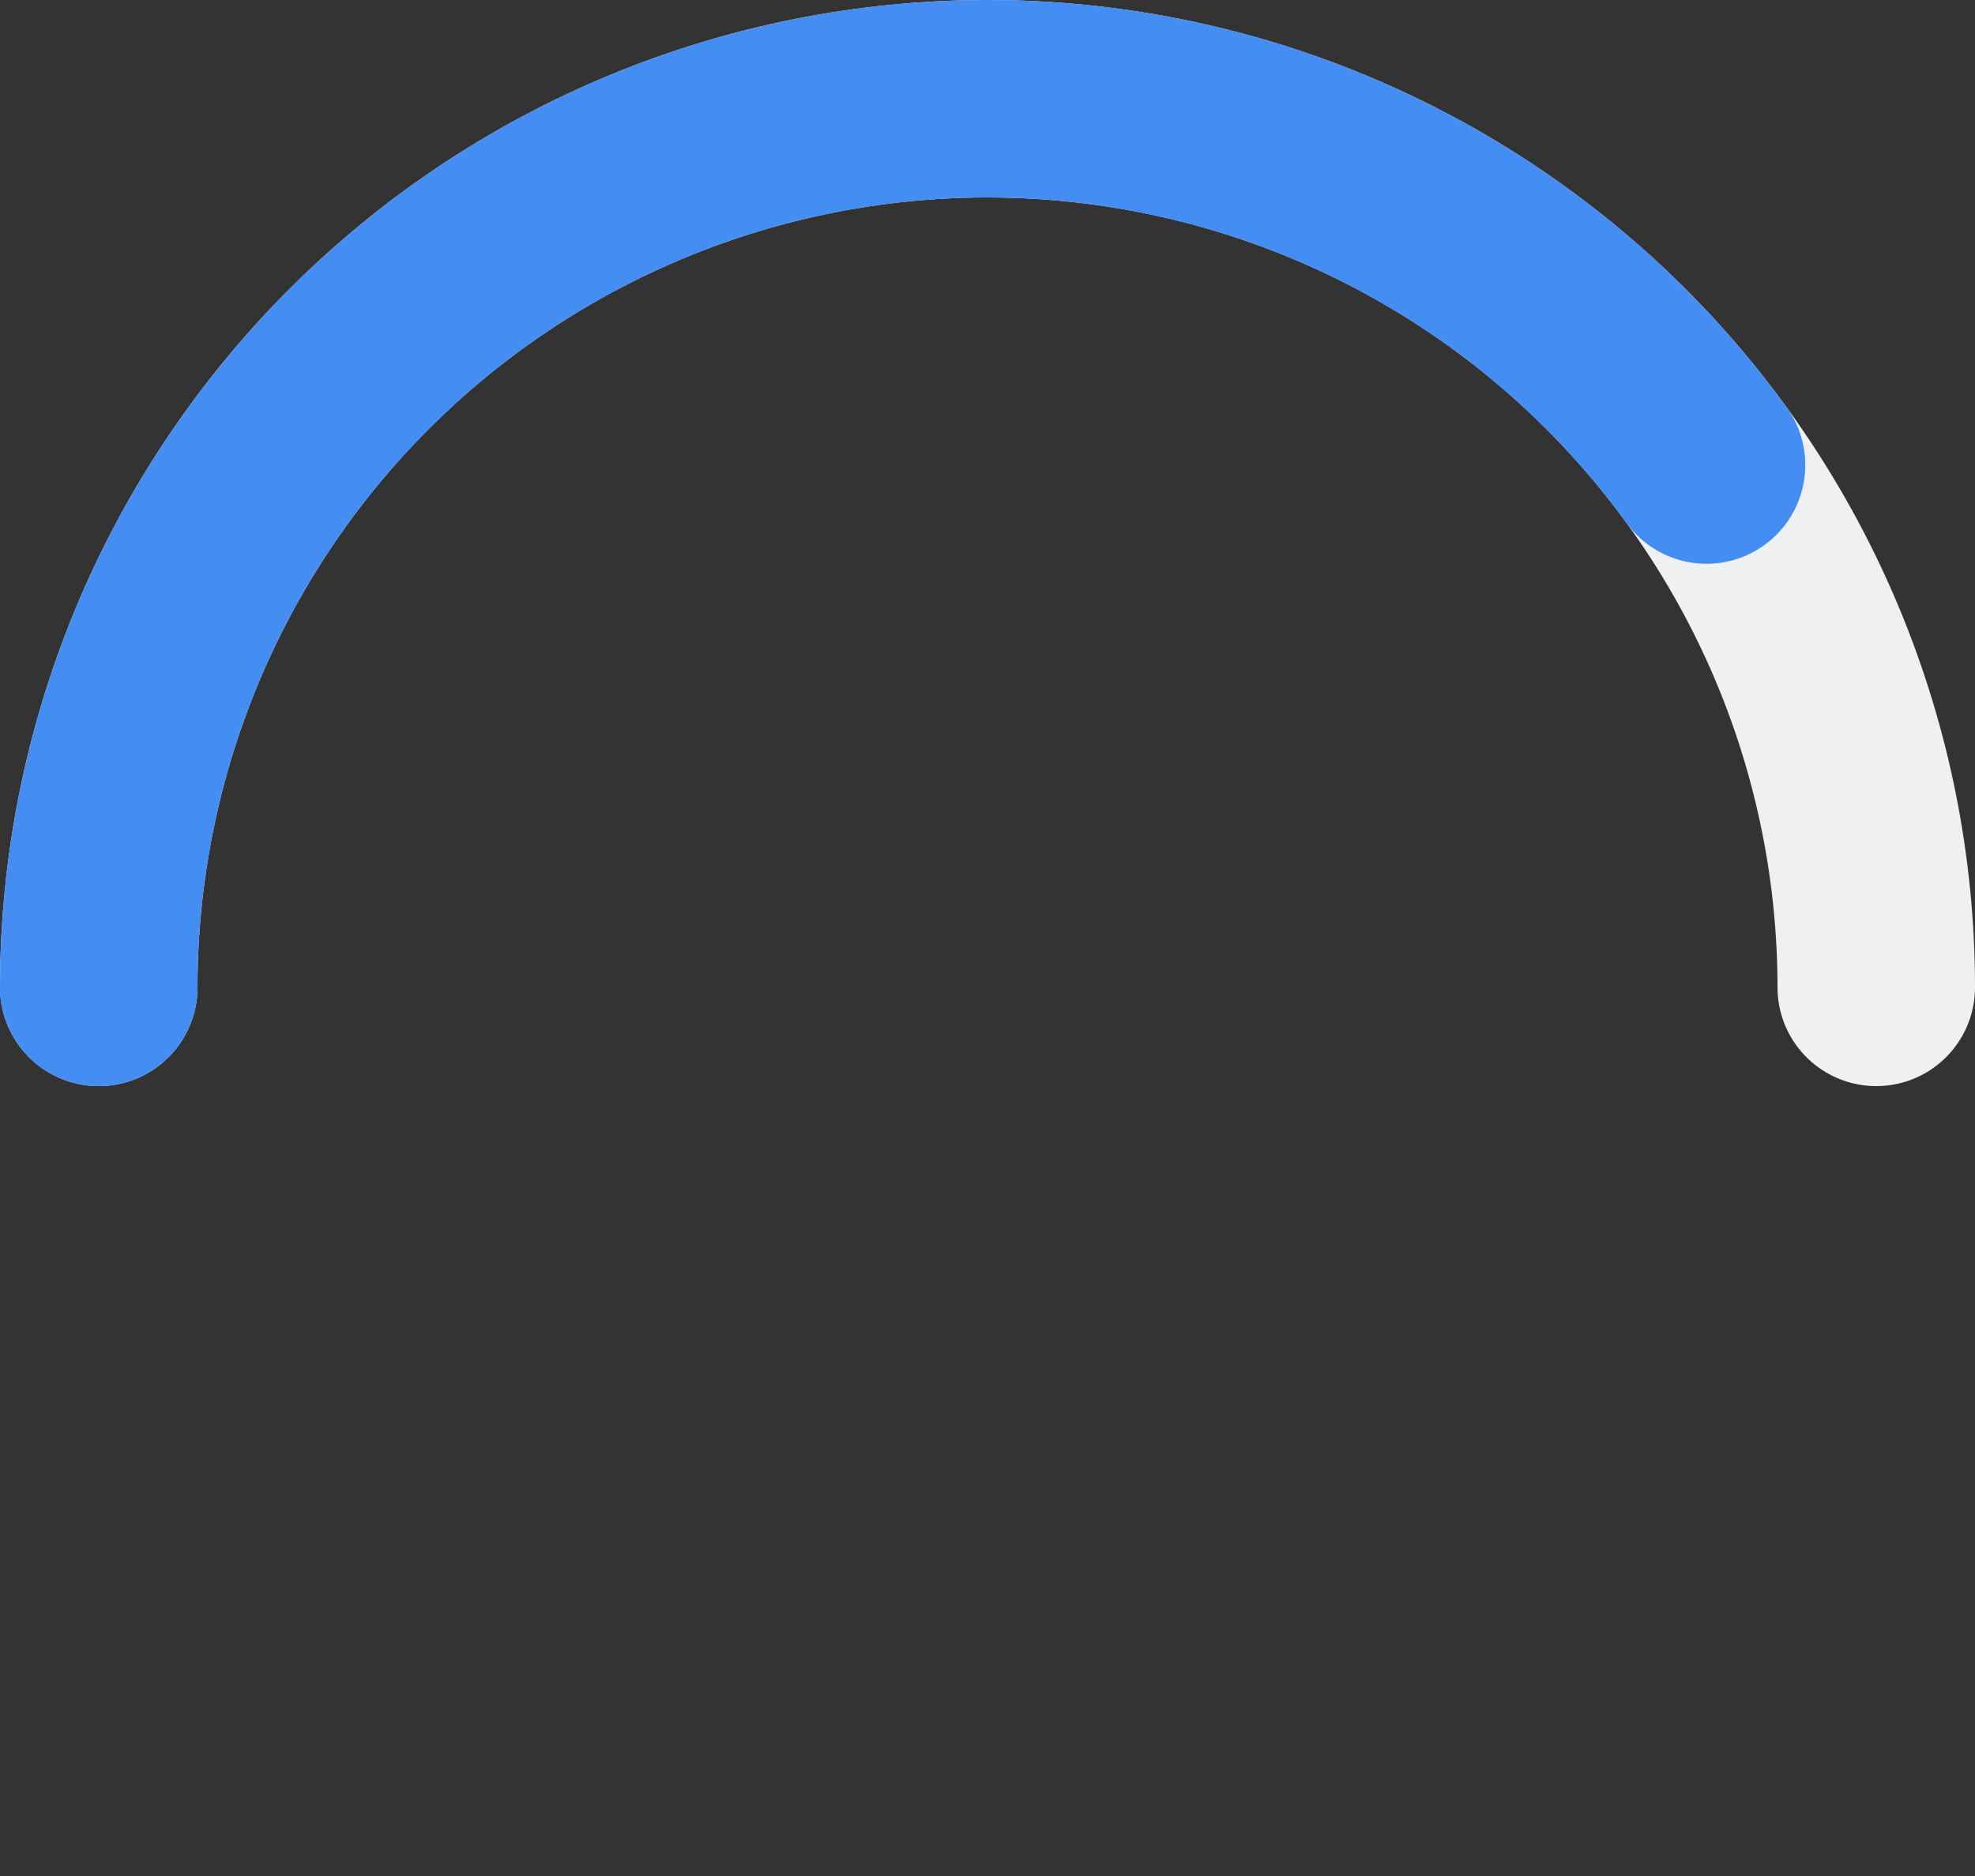 <svg width="200" height="190" viewBox="0 0 200 190" fill="none" xmlns="http://www.w3.org/2000/svg">
<rect x="0" y="0" width="200" height="190" fill="#333333" stroke="none"/>
<path d="M190 100C190 88.181 187.672 76.478 183.149 65.558C178.626 54.639 171.997 44.718 163.64 36.36C155.282 28.003 145.361 21.374 134.442 16.851C123.522 12.328 111.819 10 100 10C88.181 10 76.478 12.328 65.558 16.851C54.639 21.374 44.718 28.003 36.36 36.36C28.003 44.718 21.374 54.639 16.851 65.558C12.328 76.478 10 88.181 10 100" stroke="#EEF0F2" stroke-width="20" stroke-linecap="round" stroke-linejoin="round"/>
<path d="M10 100C10 80.994 16.017 62.476 27.189 47.099C38.36 31.723 54.113 20.278 72.189 14.405C90.264 8.532 109.736 8.532 127.812 14.405C145.887 20.278 161.64 31.723 172.812 47.099" stroke="#448DF2" stroke-width="20" stroke-linecap="round" stroke-linejoin="round"/>
</svg>
